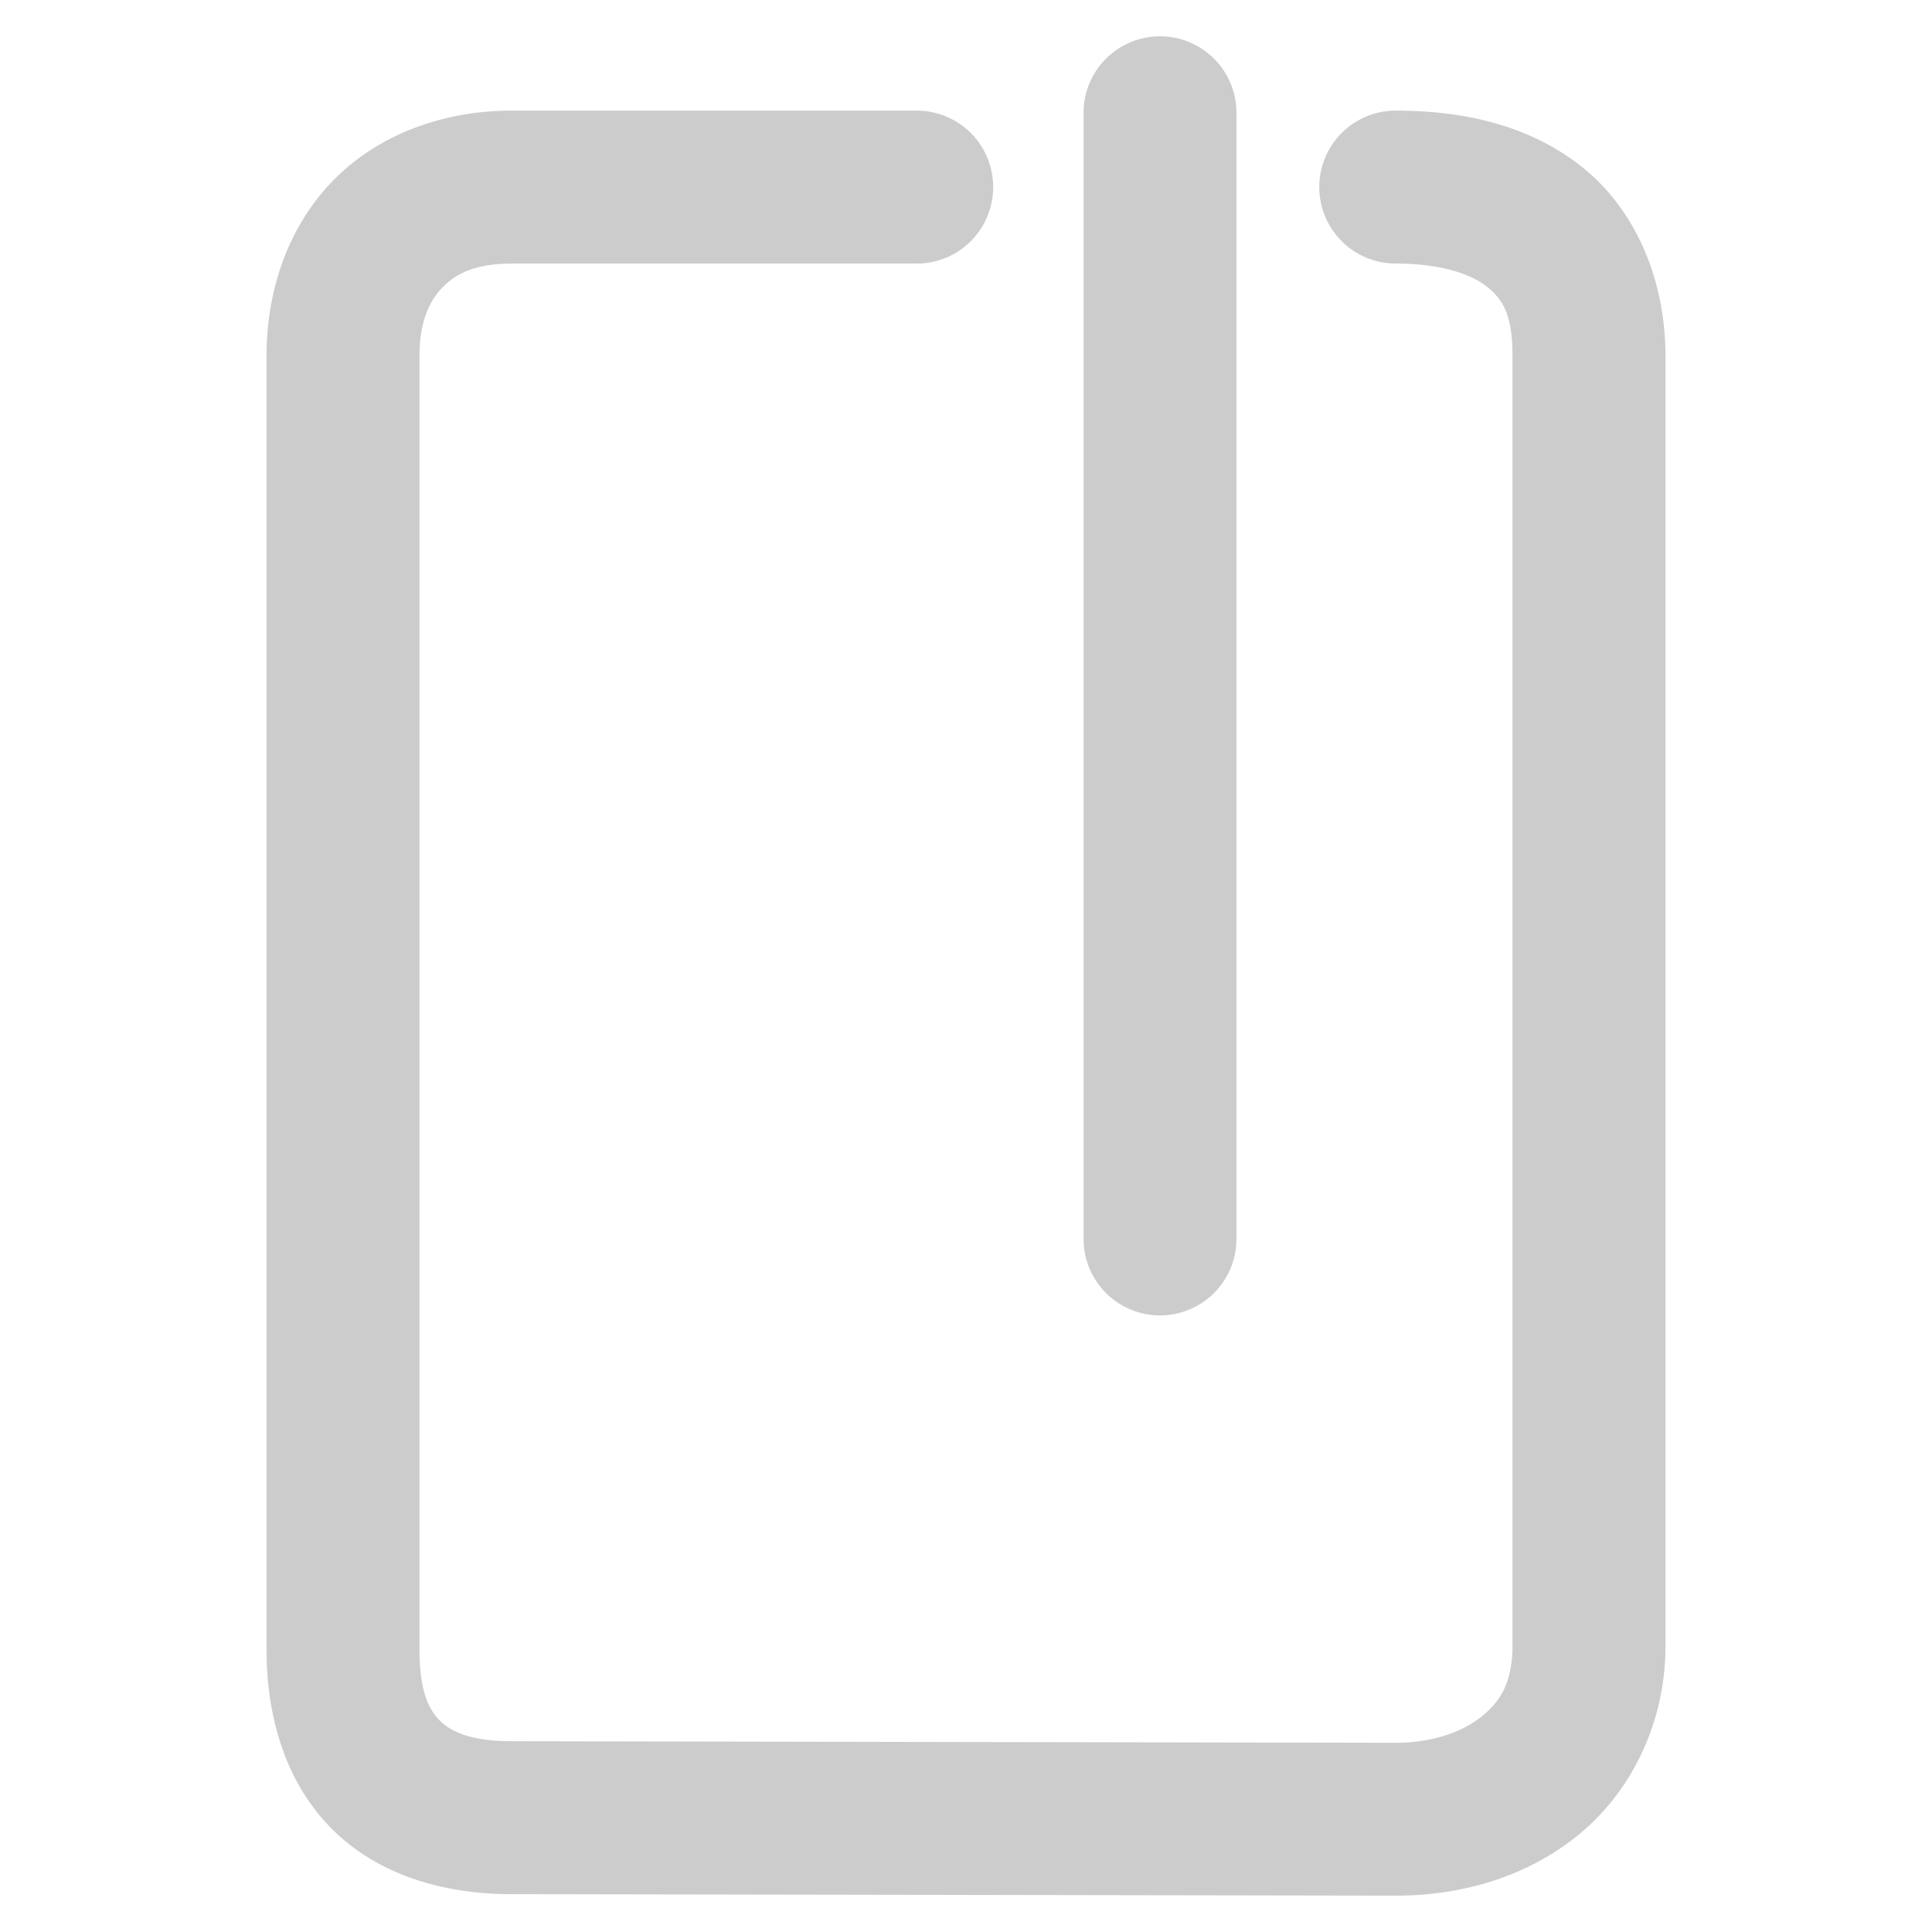 <svg xmlns="http://www.w3.org/2000/svg" width="48" height="48">
	<path d="M 28.819,0.902 A 1.9,1.9 0 0 0 26.921,2.803 V 30.781 a 1.9,1.9 0 0 0 1.898,1.9 1.9,1.9 0 0 0 1.9,-1.9 V 2.803 A 1.9,1.9 0 0 0 28.819,0.902 Z M 12.712,2.748 c -1.745,0 -3.359,0.62 -4.459,1.762 -1.1,1.141 -1.631,2.711 -1.631,4.33 V 40.99 c 0,1.741 0.516,3.372 1.67,4.494 1.153,1.121 2.756,1.575 4.416,1.576 l 21.965,0.037 a 1.9,1.9 0 0 0 0.004,0 c 1.646,0 3.256,-0.469 4.527,-1.5 1.271,-1.031 2.117,-2.67 2.172,-4.514 a 1.9,1.9 0 0 0 0.002,-0.057 V 8.84 c 0,-1.883 -0.737,-3.611 -2.041,-4.666 C 38.033,3.119 36.382,2.748 34.677,2.748 a 1.9,1.9 0 0 0 -1.9,1.9 1.9,1.9 0 0 0 1.9,1.9 c 1.137,0 1.886,0.268 2.271,0.58 0.386,0.312 0.629,0.679 0.629,1.711 V 40.973 c -0.025,0.849 -0.298,1.293 -0.768,1.674 -0.469,0.38 -1.217,0.652 -2.131,0.652 l -21.963,-0.039 a 1.9,1.9 0 0 0 -0.004,0 c -1.007,0 -1.498,-0.234 -1.771,-0.5 -0.273,-0.266 -0.518,-0.719 -0.518,-1.77 V 8.84 c 0,-0.825 0.236,-1.35 0.566,-1.693 0.331,-0.343 0.811,-0.598 1.723,-0.598 H 22.776 A 1.9,1.9 0 0 0 24.675,4.648 1.9,1.9 0 0 0 22.776,2.748 Z" fill="#cccccc"/>
</svg>
